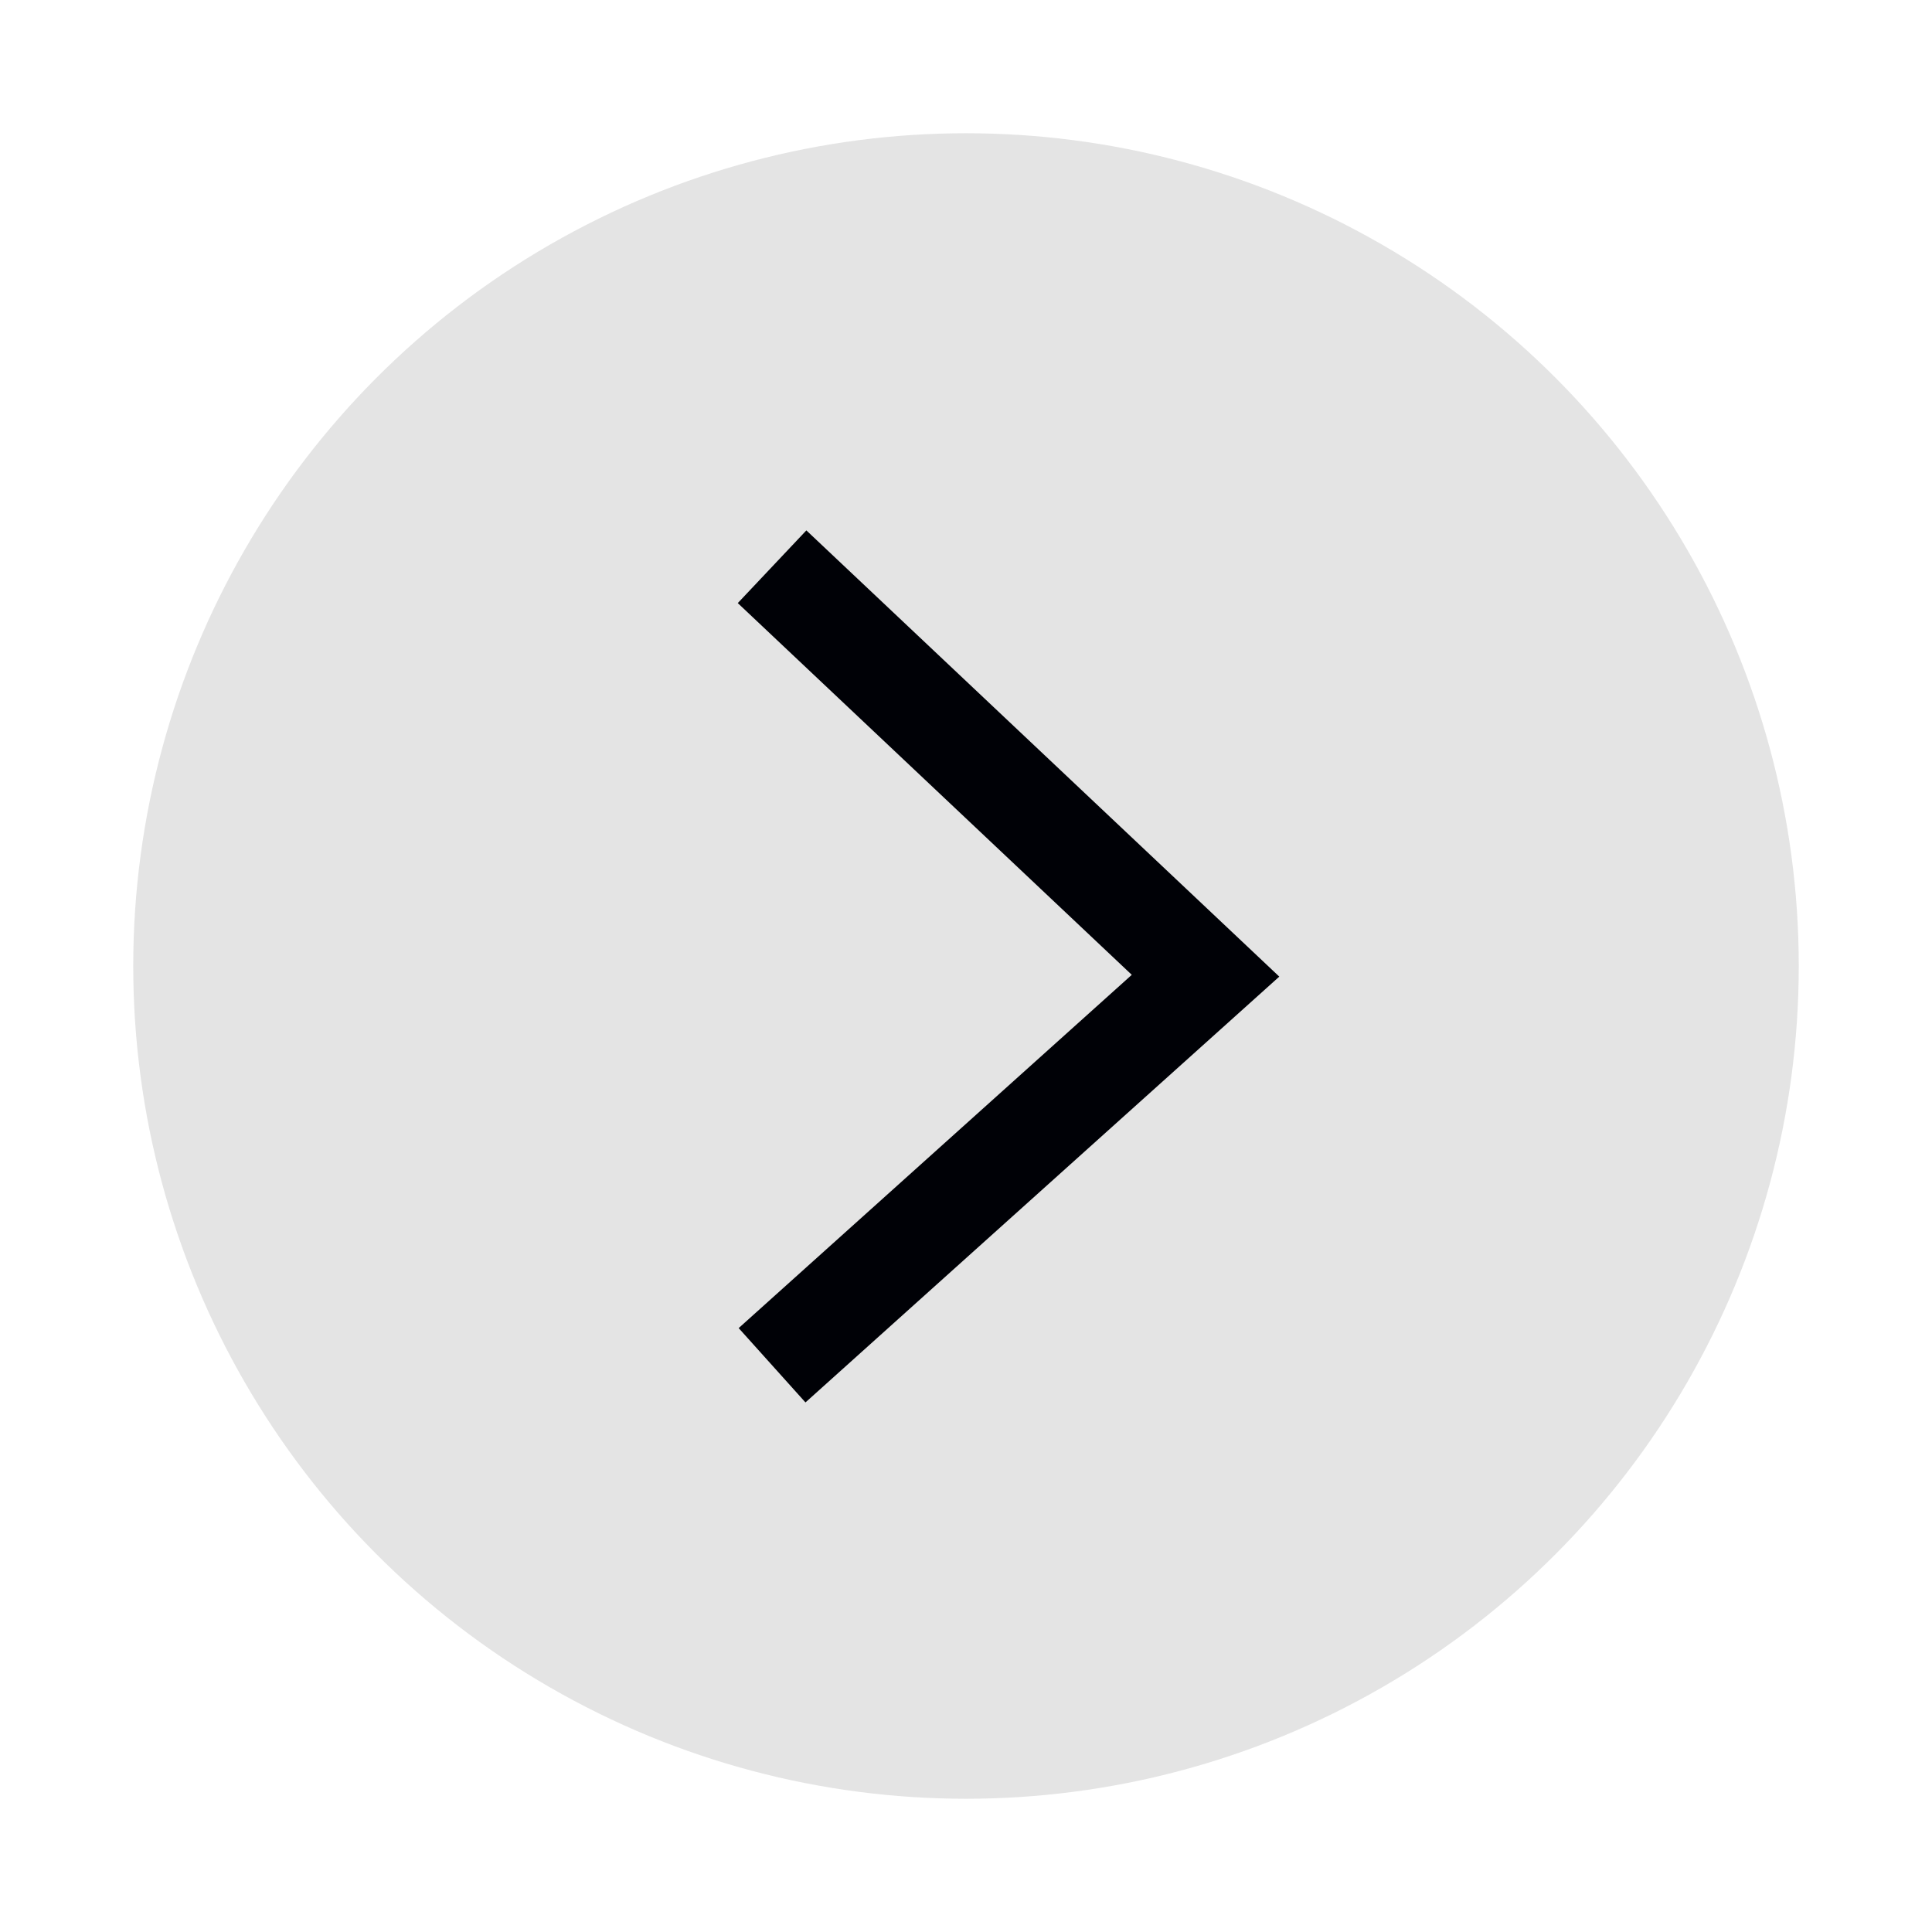 <svg width="58" height="58" viewBox="0 0 58 58" fill="none" xmlns="http://www.w3.org/2000/svg">
<g filter="url(#filter0_d_2068_4935)">
<g opacity="0.6" filter="url(#filter1_b_2068_4935)">
<circle cx="29" cy="25" r="25" fill="#D2D2D2"/>
</g>
<path d="M23.178 13.014L36.191 25.292L23.178 36.986" stroke="#000106" stroke-width="3"/>
</g>
<defs>
<filter id="filter0_d_2068_4935" x="0" y="0" width="58" height="58" filterUnits="userSpaceOnUse" color-interpolation-filters="sRGB">
<feFlood flood-opacity="0" result="BackgroundImageFix"/>
<feColorMatrix in="SourceAlpha" type="matrix" values="0 0 0 0 0 0 0 0 0 0 0 0 0 0 0 0 0 0 127 0" result="hardAlpha"/>
<feOffset dy="4"/>
<feGaussianBlur stdDeviation="2"/>
<feComposite in2="hardAlpha" operator="out"/>
<feColorMatrix type="matrix" values="0 0 0 0 0 0 0 0 0 0 0 0 0 0 0 0 0 0 0.25 0"/>
<feBlend mode="normal" in2="BackgroundImageFix" result="effect1_dropShadow_2068_4935"/>
<feBlend mode="normal" in="SourceGraphic" in2="effect1_dropShadow_2068_4935" result="shape"/>
</filter>
<filter id="filter1_b_2068_4935" x="0" y="-4" width="58" height="58" filterUnits="userSpaceOnUse" color-interpolation-filters="sRGB">
<feFlood flood-opacity="0" result="BackgroundImageFix"/>
<feGaussianBlur in="BackgroundImageFix" stdDeviation="2"/>
<feComposite in2="SourceAlpha" operator="in" result="effect1_backgroundBlur_2068_4935"/>
<feBlend mode="normal" in="SourceGraphic" in2="effect1_backgroundBlur_2068_4935" result="shape"/>
</filter>
</defs>
</svg>
